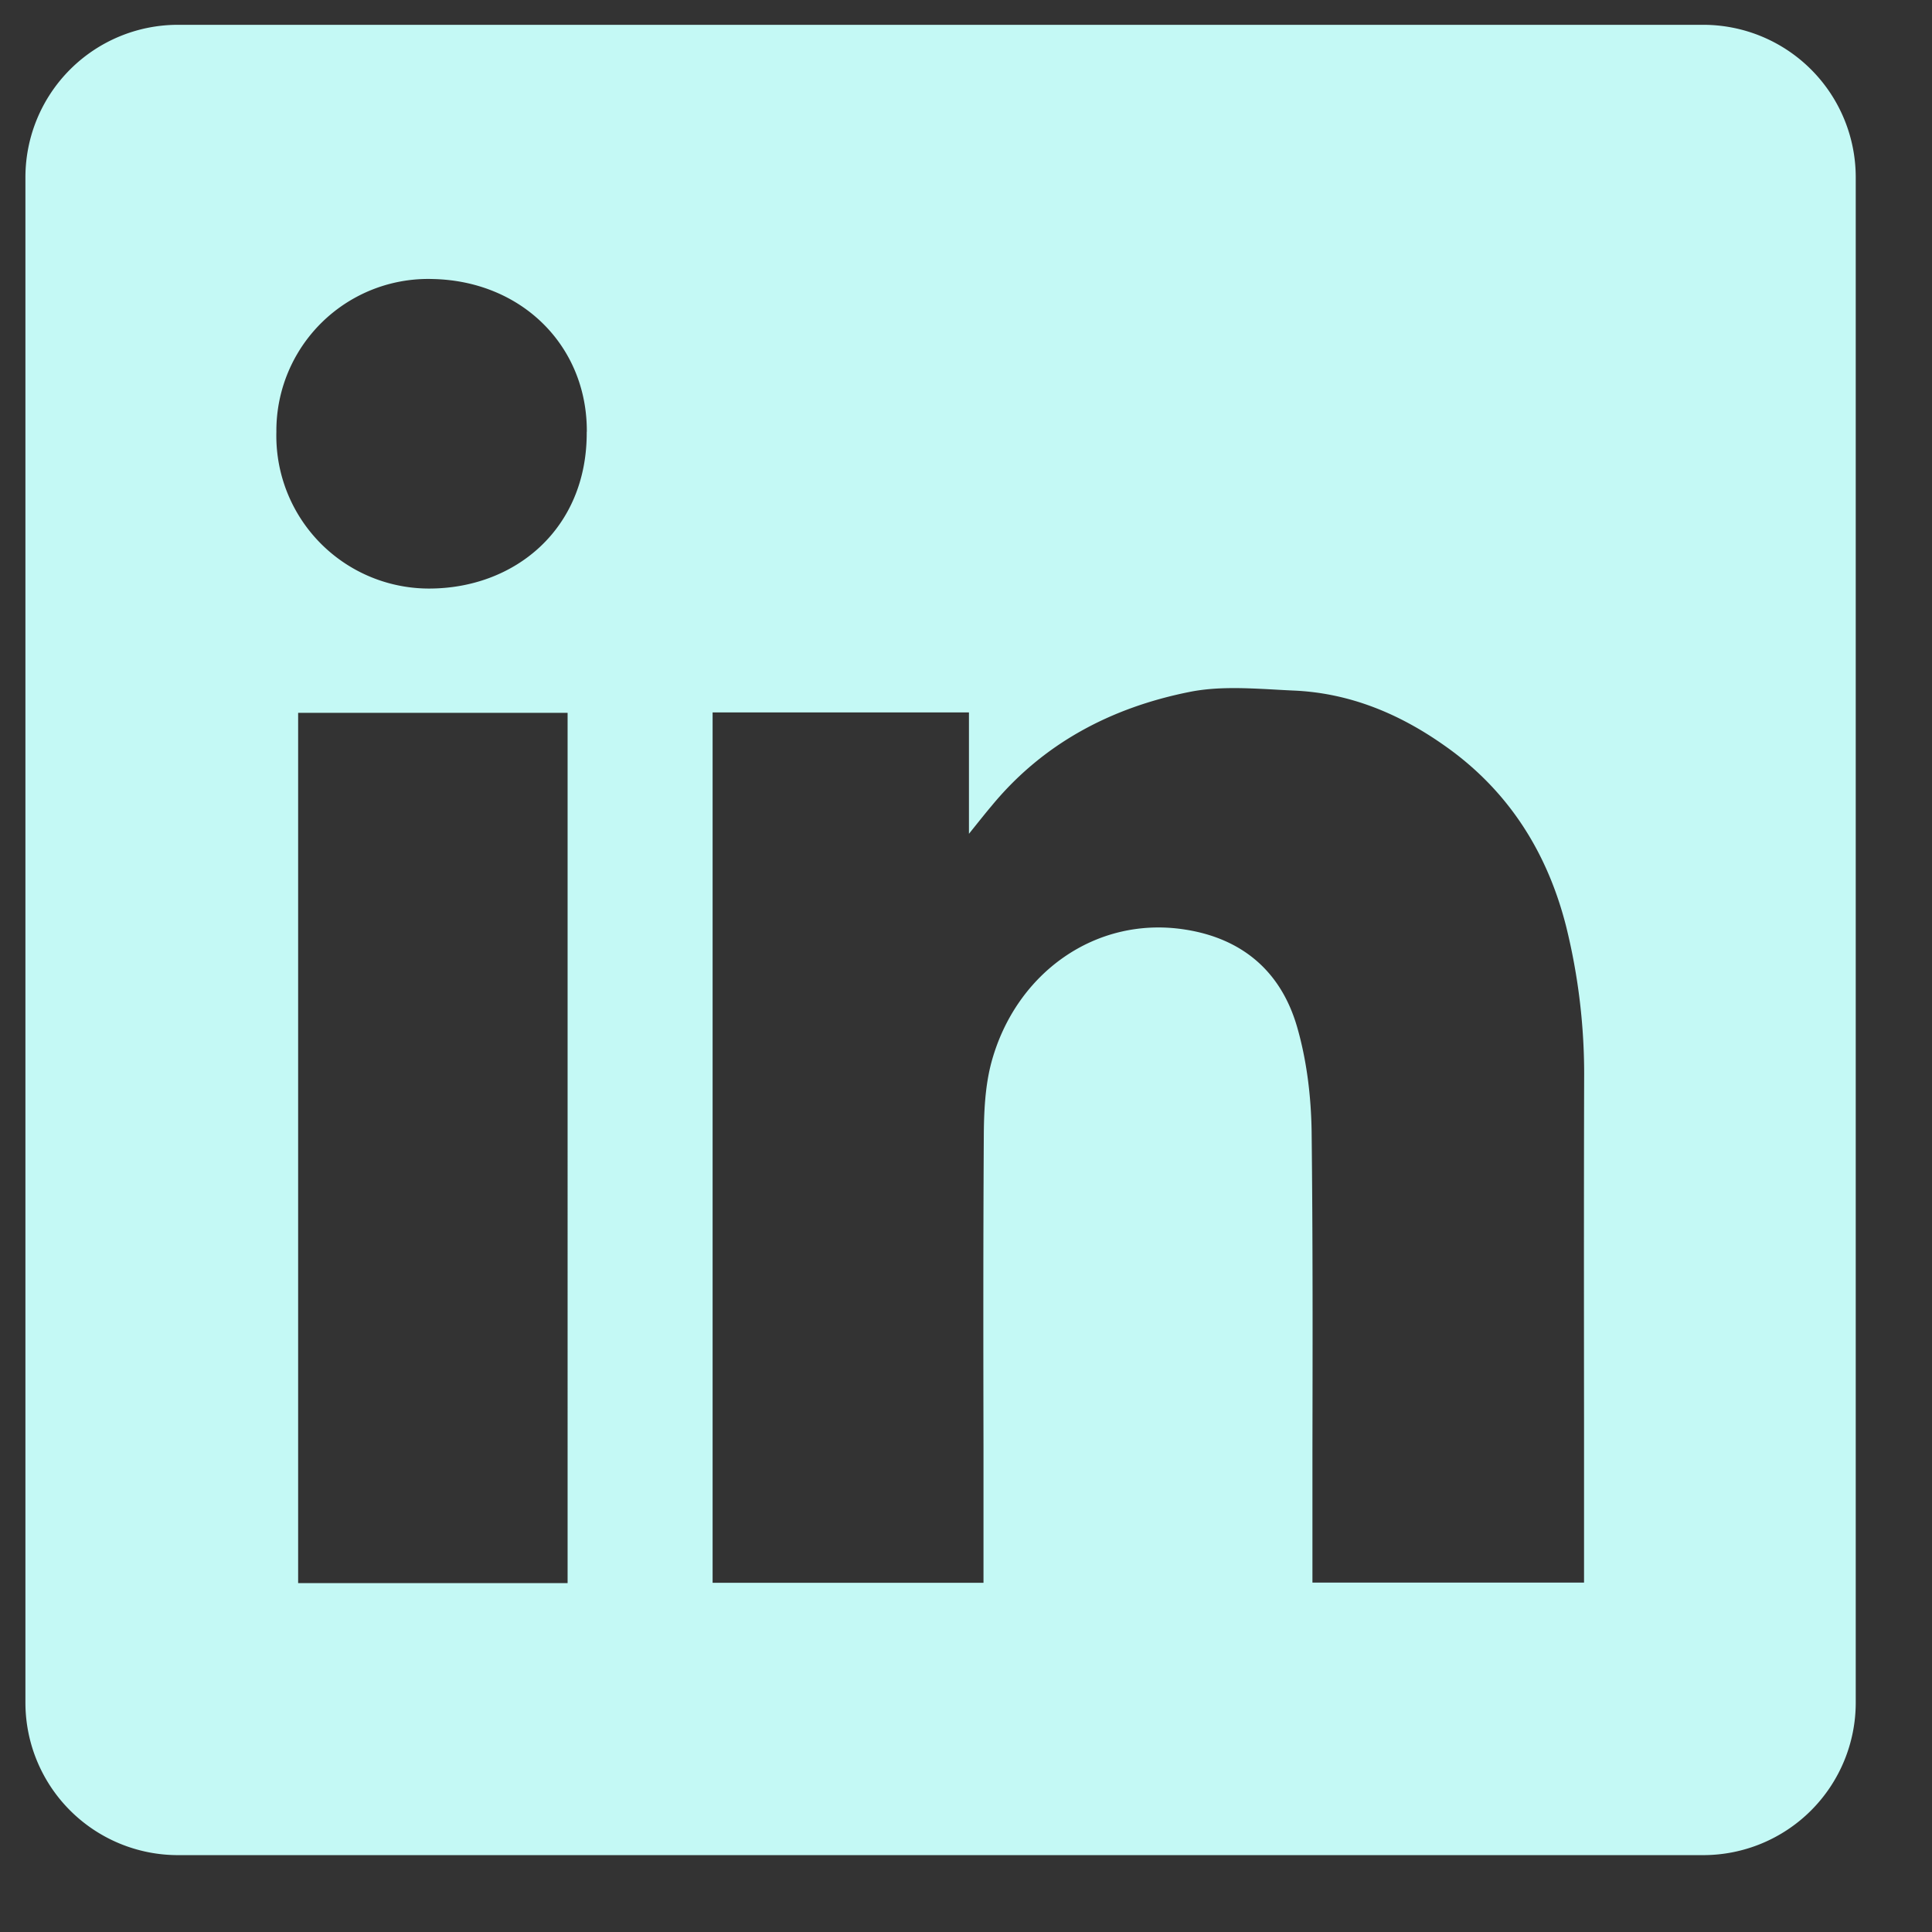 <svg xmlns="http://www.w3.org/2000/svg" width="19" height="19" fill="none"><rect width="100%" height="100%" fill="#333333" stroke="none"/><path fill="#C4F9F5" fill-rule="evenodd" d="M1.75.244a1.5 1.5 0 0 0-1.5 1.5v15a1.5 1.5 0 0 0 1.5 1.5h15a1.5 1.5 0 0 0 1.5-1.5v-15a1.5 1.5 0 0 0-1.5-1.5h-15Zm4.02 4.003c.006.956-.71 1.545-1.559 1.541a1.502 1.502 0 0 1-1.493-1.54 1.493 1.493 0 0 1 1.54-1.504c.88.02 1.518.665 1.513 1.503Zm3.76 2.759H7.008v8.56h2.664V14.226c-.002-1.014-.003-2.029.003-3.042.001-.246.012-.502.075-.737.238-.878 1.027-1.444 1.907-1.305.566.089.94.416 1.097.95.097.332.14.691.145 1.038.012 1.048.01 2.096.008 3.143V15.564h2.671V14.003c-.001-1.13-.002-2.259.001-3.389a6.038 6.038 0 0 0-.178-1.507c-.187-.734-.574-1.342-1.203-1.78-.445-.313-.935-.514-1.482-.536a15.191 15.191 0 0 1-.188-.01c-.28-.015-.564-.03-.831.024-.765.153-1.437.503-1.945 1.12-.06.071-.117.143-.203.25l-.02.025V7.006Zm-6.598 8.563h2.65V7.01h-2.65v8.558Z" clip-rule="evenodd"/></svg>
